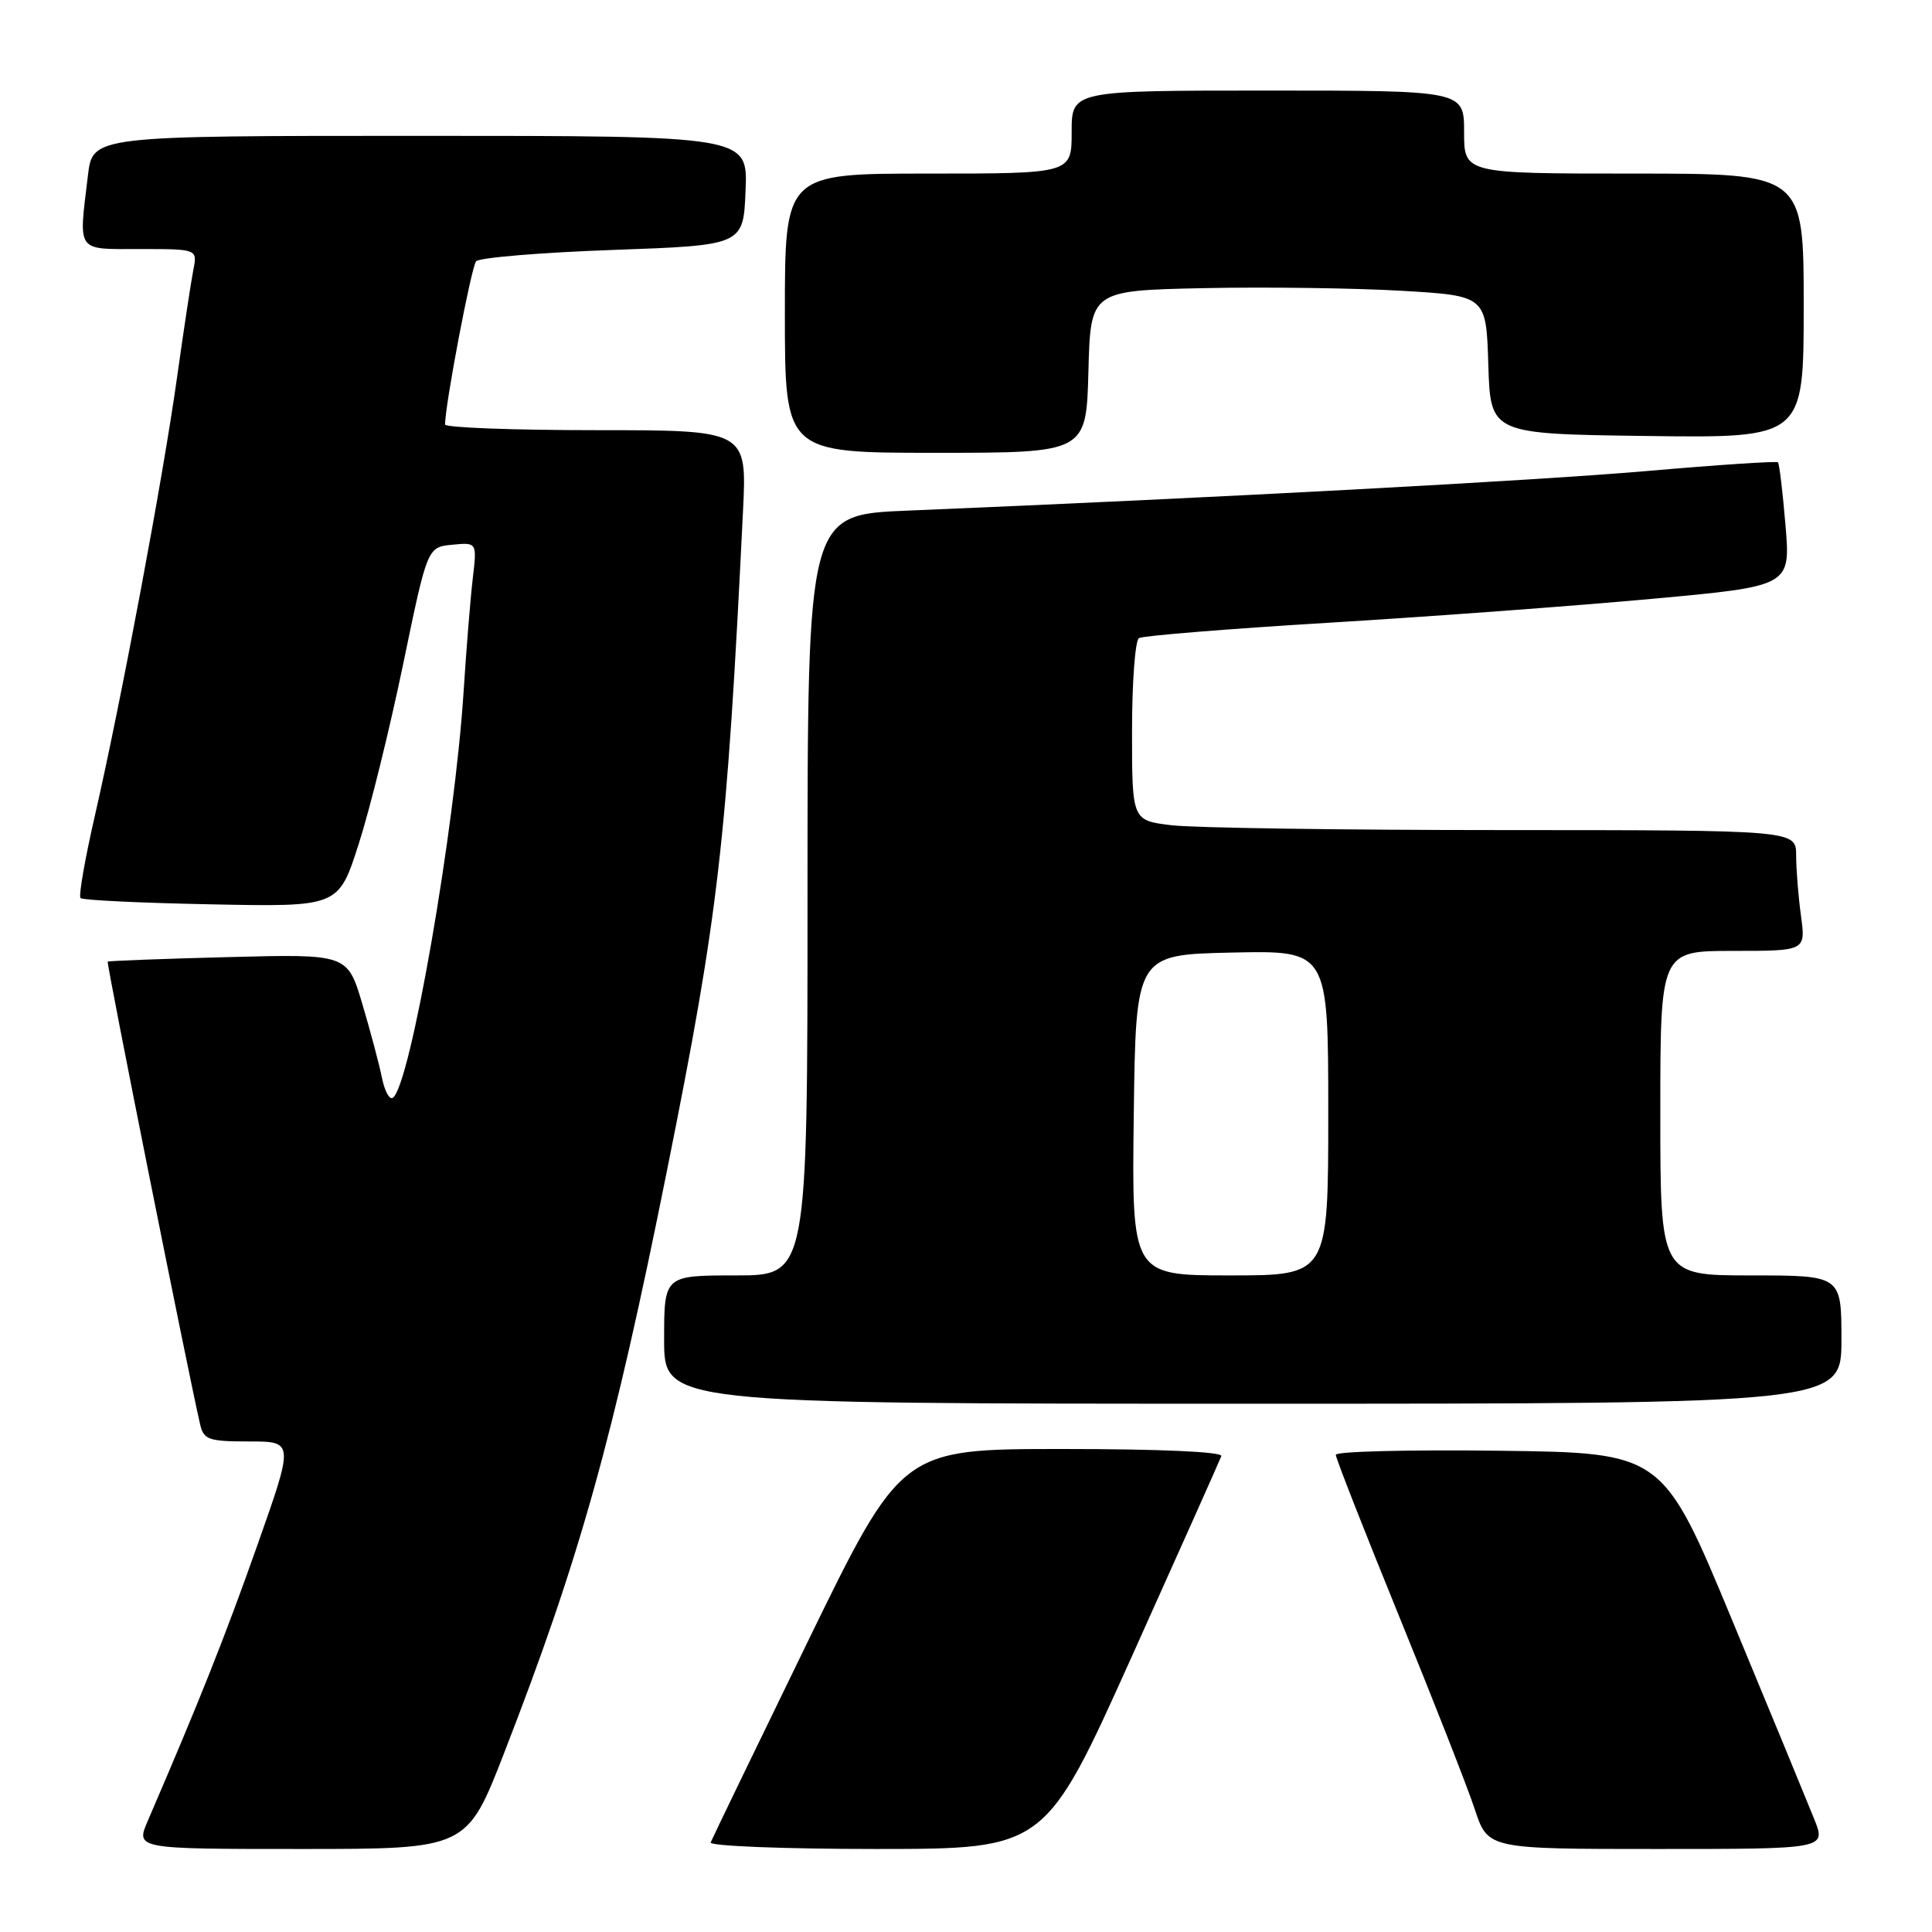 <?xml version="1.0" encoding="UTF-8" standalone="no"?>
<!DOCTYPE svg PUBLIC "-//W3C//DTD SVG 1.1//EN" "http://www.w3.org/Graphics/SVG/1.1/DTD/svg11.dtd" >
<svg xmlns="http://www.w3.org/2000/svg" xmlns:xlink="http://www.w3.org/1999/xlink" version="1.1" viewBox="0 0 256 256">
 <g >
 <path fill="currentColor"
d=" M 66.81 232.25 C 76.83 206.47 81.25 190.64 88.40 155.00 C 95.24 120.93 96.30 111.71 98.45 67.75 C 98.98 57.00 98.98 57.00 78.99 57.00 C 68.00 57.00 58.99 56.66 58.98 56.25 C 58.93 53.87 62.45 35.35 63.09 34.62 C 63.51 34.14 71.65 33.46 81.18 33.12 C 98.50 32.50 98.50 32.50 98.79 25.25 C 99.09 18.00 99.09 18.00 55.68 18.00 C 12.28 18.00 12.28 18.00 11.65 23.25 C 10.41 33.58 10.00 33.00 18.58 33.00 C 26.16 33.00 26.16 33.00 25.62 35.75 C 25.32 37.26 24.35 43.67 23.46 50.00 C 21.59 63.38 16.05 92.89 12.59 108.00 C 11.26 113.78 10.40 118.72 10.67 119.00 C 10.94 119.28 18.74 119.65 28.01 119.83 C 44.86 120.17 44.86 120.17 47.53 111.83 C 49.01 107.25 51.65 96.53 53.42 88.00 C 56.63 72.50 56.63 72.50 59.92 72.18 C 63.21 71.86 63.21 71.86 62.64 76.68 C 62.33 79.33 61.79 86.00 61.44 91.50 C 60.27 109.96 54.33 144.06 52.04 145.47 C 51.60 145.75 50.96 144.55 50.61 142.81 C 50.26 141.07 49.09 136.67 48.01 133.03 C 46.04 126.41 46.04 126.41 30.27 126.82 C 21.60 127.04 14.40 127.32 14.27 127.42 C 14.08 127.59 24.90 181.75 26.52 188.75 C 26.99 190.77 27.64 191.00 33.00 191.00 C 38.96 191.00 38.96 191.00 34.10 204.75 C 29.89 216.68 26.47 225.30 19.59 241.25 C 17.97 245.00 17.97 245.00 39.92 245.00 C 61.86 245.00 61.86 245.00 66.81 232.25 Z  M 150.00 219.43 C 156.32 205.38 161.65 193.45 161.83 192.94 C 162.03 192.37 153.69 192.00 140.81 192.00 C 119.46 192.00 119.46 192.00 106.98 217.63 C 100.12 231.73 94.35 243.66 94.17 244.13 C 93.98 244.61 103.88 245.00 116.17 245.00 C 138.50 244.99 138.50 244.99 150.00 219.43 Z  M 240.40 241.05 C 239.53 238.88 234.66 227.06 229.57 214.80 C 220.32 192.50 220.32 192.50 198.66 192.23 C 186.75 192.08 177.00 192.32 177.00 192.77 C 177.00 193.21 180.75 202.78 185.34 214.04 C 189.93 225.29 194.47 236.86 195.42 239.75 C 197.16 245.00 197.16 245.00 219.57 245.00 C 241.98 245.00 241.98 245.00 240.40 241.05 Z  M 244.00 177.50 C 244.00 169.00 244.00 169.00 232.00 169.00 C 220.00 169.00 220.00 169.00 220.00 147.50 C 220.00 126.00 220.00 126.00 229.64 126.00 C 239.27 126.00 239.27 126.00 238.64 121.36 C 238.29 118.81 238.00 115.21 238.00 113.36 C 238.00 110.00 238.00 110.00 199.25 109.99 C 177.94 109.99 158.14 109.70 155.25 109.35 C 150.00 108.72 150.00 108.72 150.00 96.92 C 150.00 90.43 150.41 84.86 150.92 84.55 C 151.43 84.24 162.79 83.32 176.17 82.51 C 189.55 81.70 208.77 80.28 218.88 79.35 C 237.26 77.67 237.26 77.67 236.59 69.63 C 236.22 65.20 235.77 61.44 235.59 61.26 C 235.41 61.08 227.67 61.59 218.38 62.40 C 203.58 63.69 161.22 65.96 120.25 67.66 C 107.00 68.20 107.00 68.20 107.00 118.60 C 107.00 169.00 107.00 169.00 97.50 169.00 C 88.00 169.00 88.00 169.00 88.00 177.50 C 88.00 186.00 88.00 186.00 166.00 186.00 C 244.00 186.00 244.00 186.00 244.00 177.50 Z  M 144.22 49.25 C 144.50 38.50 144.50 38.50 159.50 38.18 C 167.75 38.01 179.55 38.17 185.71 38.53 C 196.93 39.19 196.93 39.19 197.21 48.35 C 197.50 57.50 197.50 57.50 218.25 57.77 C 239.00 58.04 239.00 58.04 239.00 40.52 C 239.00 23.00 239.00 23.00 216.50 23.00 C 194.00 23.00 194.00 23.00 194.00 17.50 C 194.00 12.00 194.00 12.00 168.00 12.00 C 142.00 12.00 142.00 12.00 142.00 17.50 C 142.00 23.00 142.00 23.00 123.00 23.00 C 104.00 23.00 104.00 23.00 104.00 41.50 C 104.00 60.00 104.00 60.00 123.97 60.00 C 143.93 60.00 143.93 60.00 144.22 49.25 Z  M 150.23 147.75 C 150.50 126.50 150.50 126.50 163.25 126.22 C 176.00 125.94 176.00 125.94 176.00 147.47 C 176.00 169.00 176.00 169.00 162.98 169.00 C 149.96 169.00 149.96 169.00 150.23 147.75 Z "/>
</g>
</svg>
